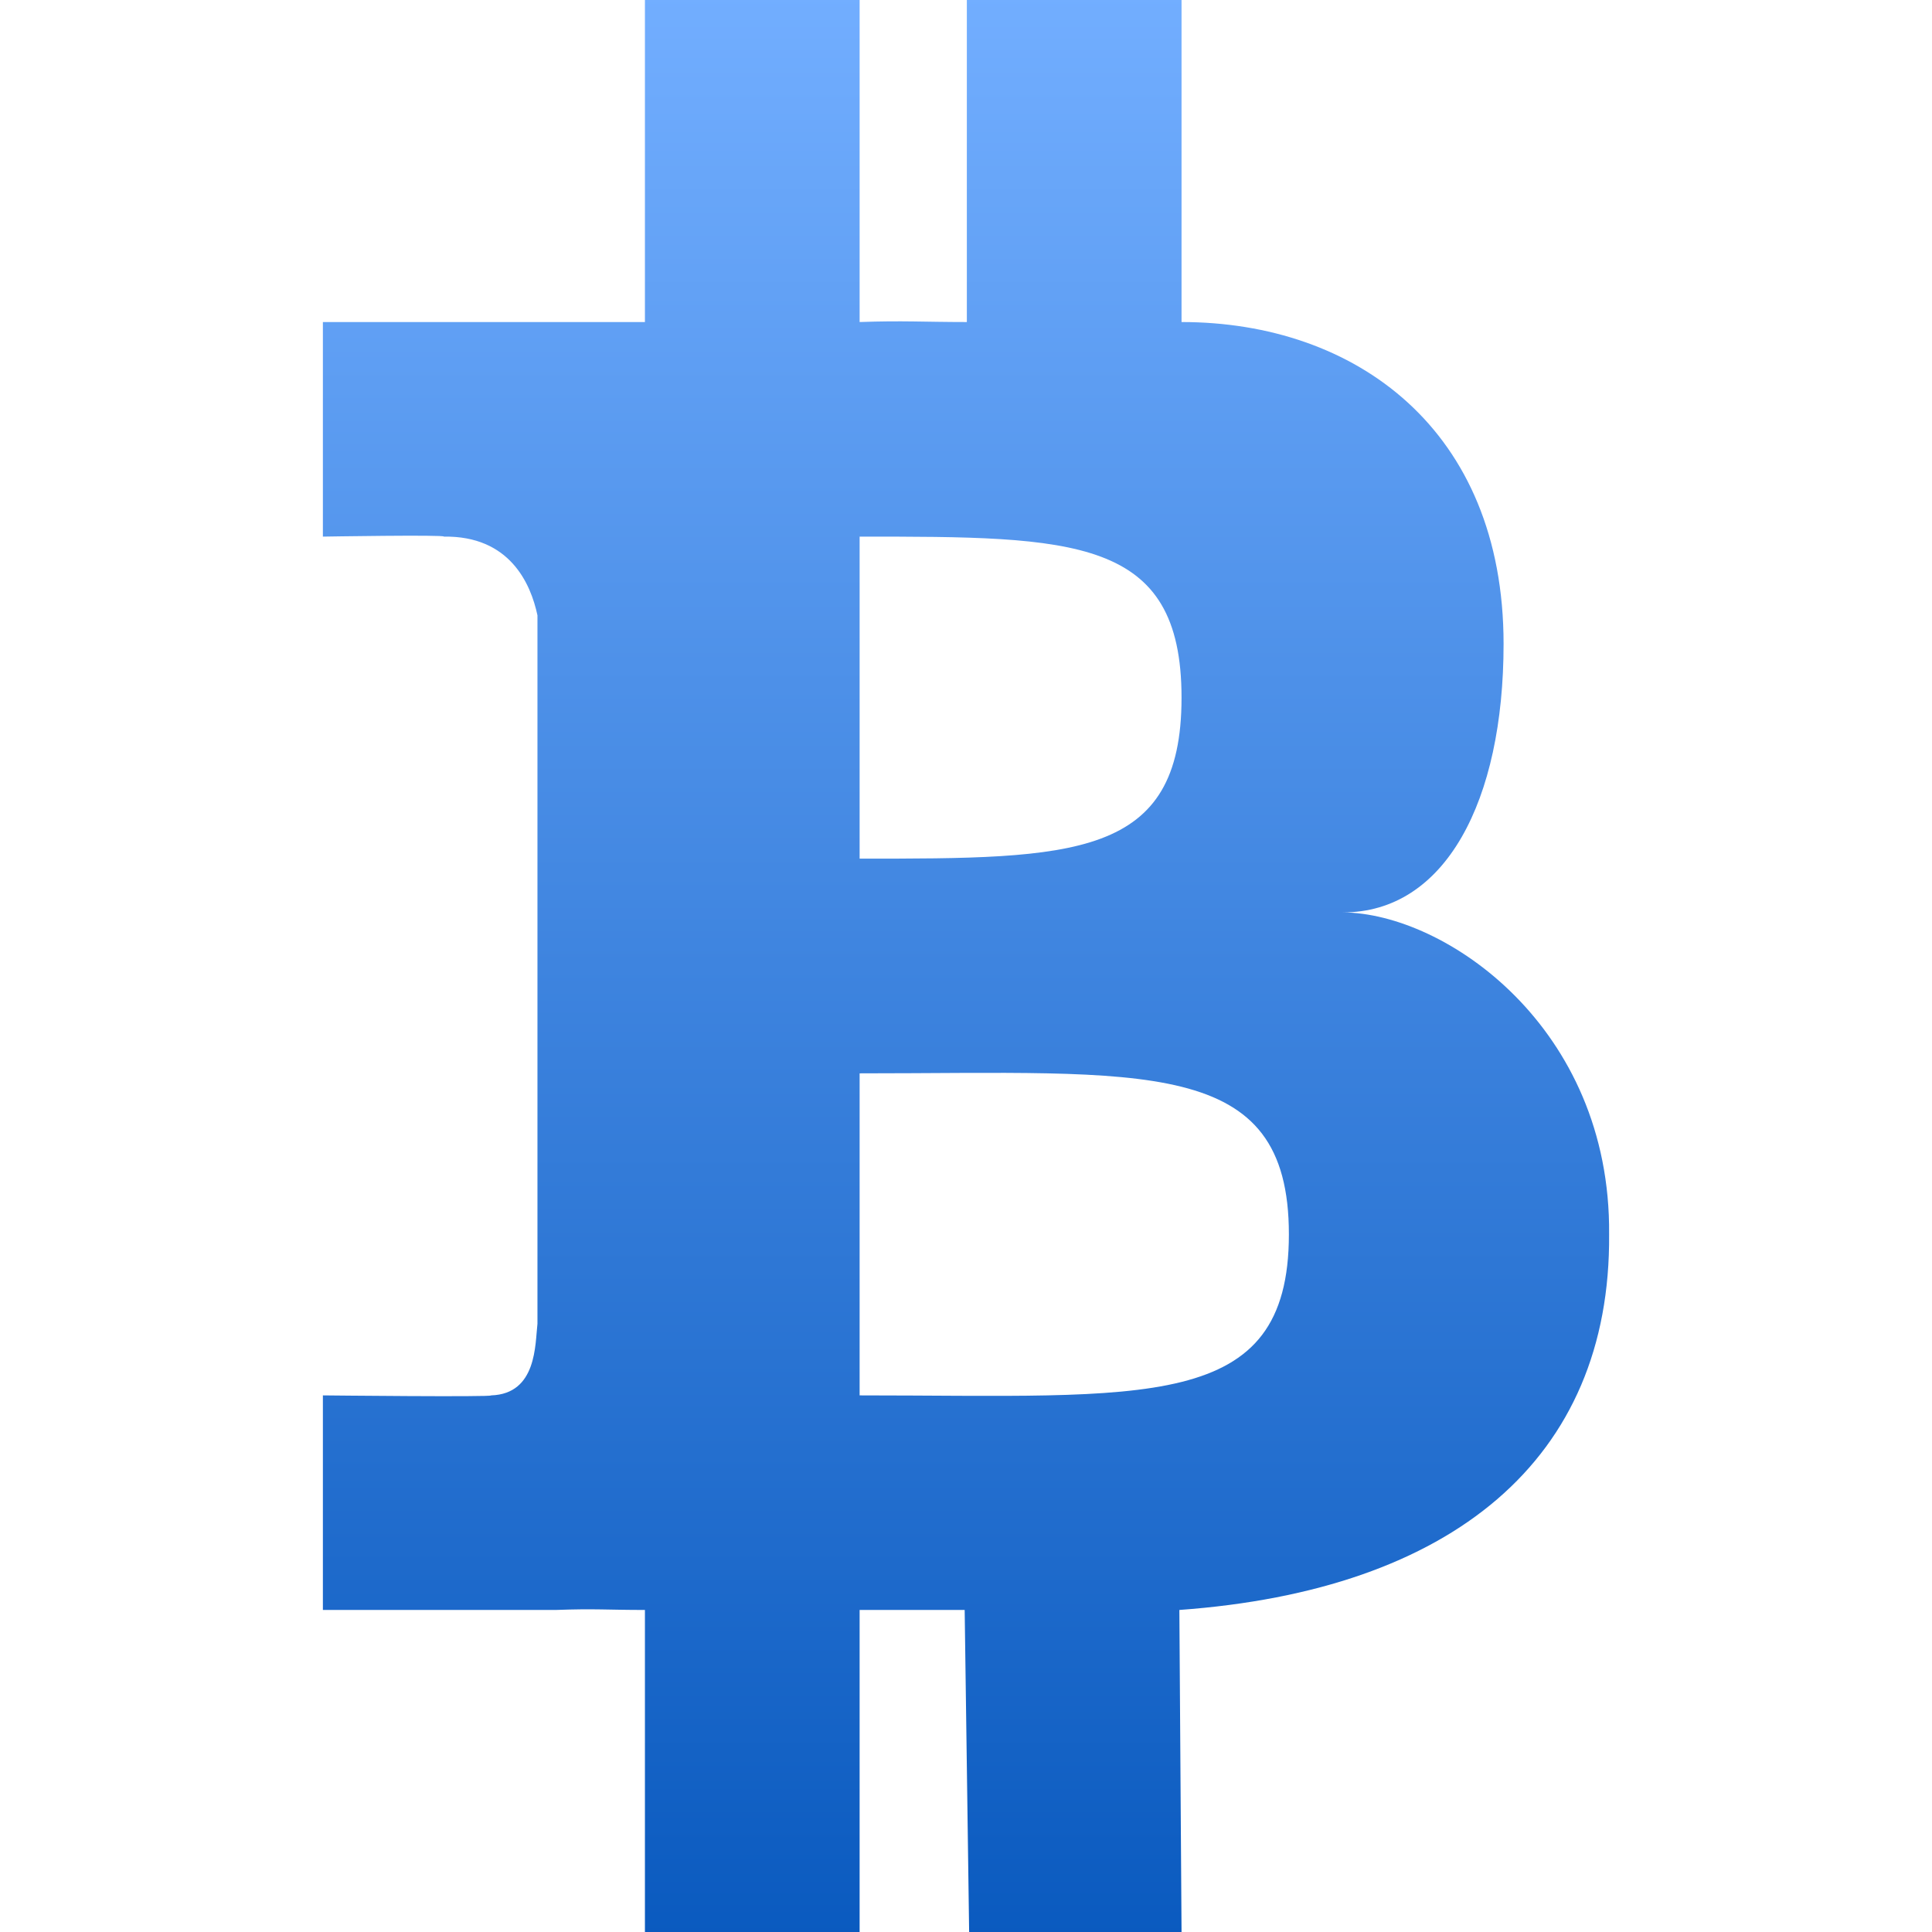 <svg xmlns="http://www.w3.org/2000/svg" width="16" height="16" version="1.1">
 <defs>
   <style id="current-color-scheme" type="text/css">
   .ColorScheme-Text { color: #d3dae3; } .ColorScheme-Highlight { color:#5294e2; }
  </style>
  <linearGradient id="arrongin" x1="0%" x2="0%" y1="0%" y2="100%">
   <stop offset="0%" style="stop-color:#dd9b44; stop-opacity:1"/>
   <stop offset="100%" style="stop-color:#ad6c16; stop-opacity:1"/>
  </linearGradient>
  <linearGradient id="aurora" x1="0%" x2="0%" y1="0%" y2="100%">
   <stop offset="0%" style="stop-color:#09D4DF; stop-opacity:1"/>
   <stop offset="100%" style="stop-color:#9269F4; stop-opacity:1"/>
  </linearGradient>
  <linearGradient id="cyberneon" x1="0%" x2="0%" y1="0%" y2="100%">
    <stop offset="0" style="stop-color:#0abdc6; stop-opacity:1"/>
    <stop offset="1" style="stop-color:#ea00d9; stop-opacity:1"/>
  </linearGradient>
  <linearGradient id="fitdance" x1="0%" x2="0%" y1="0%" y2="100%">
   <stop offset="0%" style="stop-color:#1AD6AB; stop-opacity:1"/>
   <stop offset="100%" style="stop-color:#329DB6; stop-opacity:1"/>
  </linearGradient>
  <linearGradient id="oomox" x1="0%" x2="0%" y1="0%" y2="100%">
   <stop offset="0%" style="stop-color:#72aeff; stop-opacity:1"/>
   <stop offset="100%" style="stop-color:#0a5abf; stop-opacity:1"/>
  </linearGradient>
  <linearGradient id="rainblue" x1="0%" x2="0%" y1="0%" y2="100%">
   <stop offset="0%" style="stop-color:#00F260; stop-opacity:1"/>
   <stop offset="100%" style="stop-color:#0575E6; stop-opacity:1"/>
  </linearGradient>
  <linearGradient id="sunrise" x1="0%" x2="0%" y1="0%" y2="100%">
   <stop offset="0%" style="stop-color: #FF8501; stop-opacity:1"/>
   <stop offset="100%" style="stop-color: #FFCB01; stop-opacity:1"/>
  </linearGradient>
  <linearGradient id="telinkrin" x1="0%" x2="0%" y1="0%" y2="100%">
   <stop offset="0%" style="stop-color: #b2ced6; stop-opacity:1"/>
   <stop offset="100%" style="stop-color: #6da5b7; stop-opacity:1"/>
  </linearGradient>
  <linearGradient id="60spsycho" x1="0%" x2="0%" y1="0%" y2="100%">
   <stop offset="0%" style="stop-color: #df5940; stop-opacity:1"/>
   <stop offset="25%" style="stop-color: #d8d15f; stop-opacity:1"/>
   <stop offset="50%" style="stop-color: #e9882a; stop-opacity:1"/>
   <stop offset="100%" style="stop-color: #279362; stop-opacity:1"/>
  </linearGradient>
  <linearGradient id="90ssummer" x1="0%" x2="0%" y1="0%" y2="100%">
   <stop offset="0%" style="stop-color: #f618c7; stop-opacity:1"/>
   <stop offset="20%" style="stop-color: #94ffab; stop-opacity:1"/>
   <stop offset="50%" style="stop-color: #fbfd54; stop-opacity:1"/>
   <stop offset="100%" style="stop-color: #0f83ae; stop-opacity:1"/>
  </linearGradient>
 </defs>
 <path fill="url(#oomox)" class="ColorScheme-Text" d="M 5.341 0 L 5.341 2.667 L 2.674 2.667 L 2.674 4.444 C 2.674 4.444 3.692 4.427 3.676 4.444 C 4.221 4.436 4.395 4.832 4.451 5.096 L 4.451 10.963 C 4.431 11.13 4.448 11.544 4.067 11.556 C 4.085 11.571 2.674 11.556 2.674 11.556 L 2.674 13.333 L 4.602 13.333 C 4.928 13.321 5.026 13.333 5.341 13.333 L 5.341 16 L 7.119 16 L 7.119 13.333 L 7.989 13.333 L 8.026 16 L 9.785 16 L 9.767 13.333 C 12.027 13.169 13.341 12.087 13.326 10.222 C 13.341 8.507 11.969 7.561 11.119 7.556 C 11.969 7.559 12.452 6.634 12.452 5.333 C 12.452 3.556 11.225 2.667 9.785 2.667 L 9.785 0 L 8.007 0 L 8.007 2.667 C 7.654 2.667 7.478 2.654 7.119 2.667 L 7.119 0 L 5.341 0 Z M 7.119 4.444 C 8.896 4.444 9.785 4.444 9.785 5.778 C 9.785 7.111 8.896 7.111 7.119 7.111 L 7.119 4.444 Z M 7.119 8.889 C 9.488 8.889 10.674 8.741 10.674 10.222 C 10.674 11.704 9.488 11.556 7.119 11.556 L 7.119 8.889 Z"/>
</svg>
